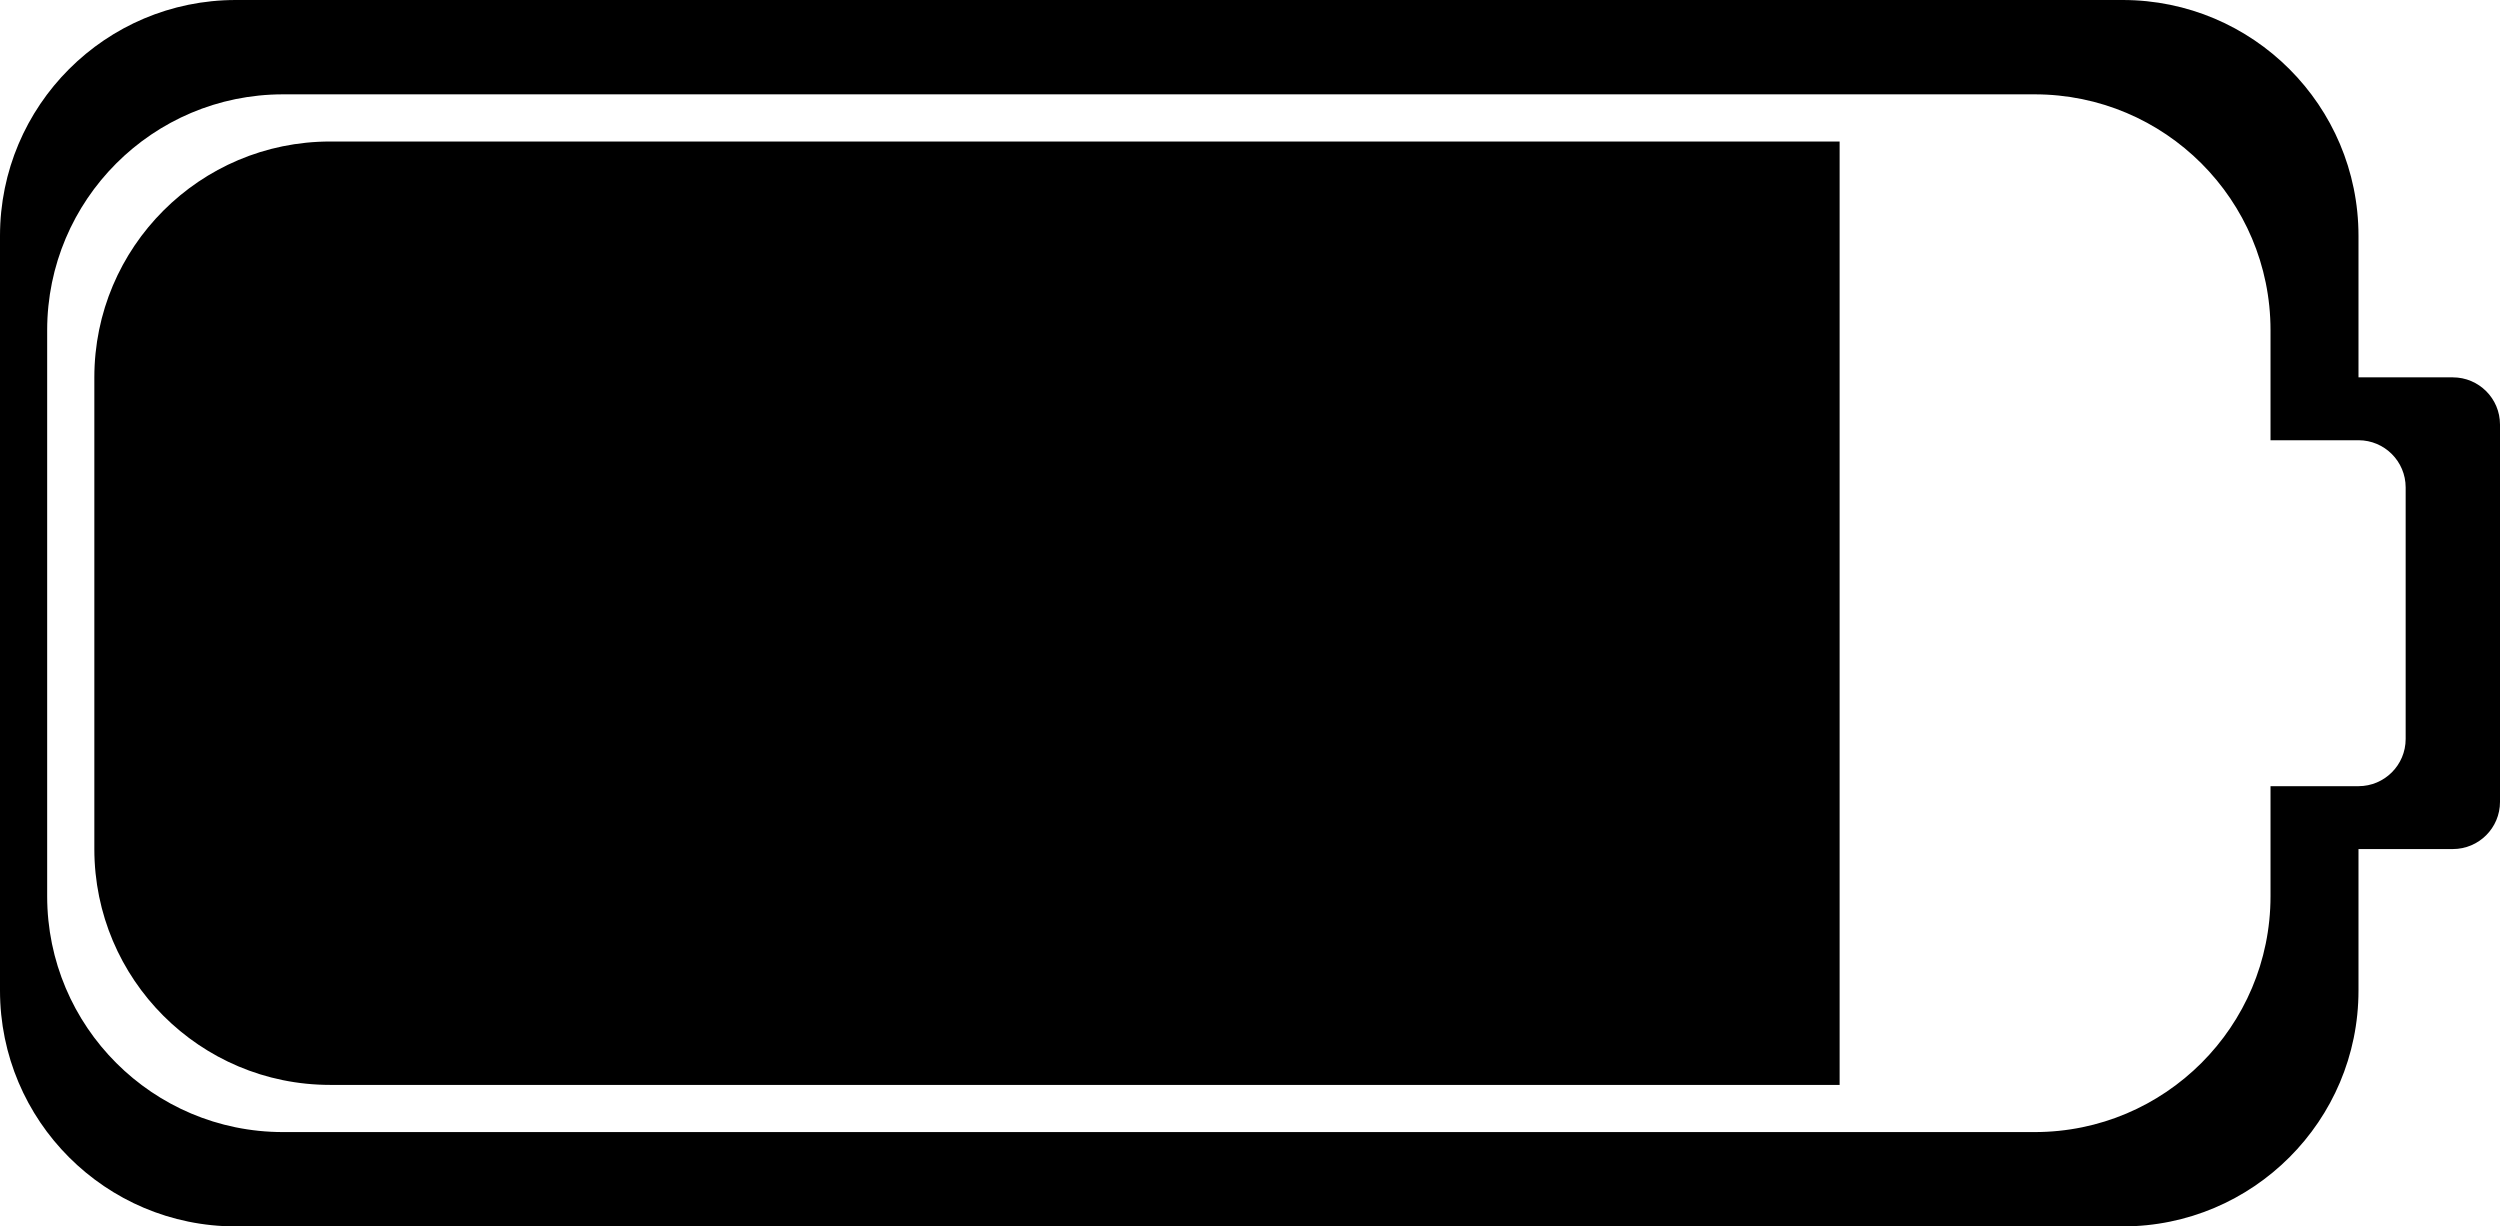 <svg width="53" height="26" viewBox="0 0 53 26" fill="none" xmlns="http://www.w3.org/2000/svg">
<path fill-rule="evenodd" clip-rule="evenodd" d="M5 0C2.239 0 0 2.239 0 5V21C0 23.761 2.239 26 5 26H45C47.761 26 50 23.761 50 21V18H52C52.552 18 53 17.552 53 17V9C53 8.448 52.552 8 52 8H50V5C50 2.239 47.761 0 45 0H5ZM6 2C3.239 2 1 4.239 1 7V19C1 21.761 3.239 24 6 24H43.135C45.896 24 48.135 21.761 48.135 19V16.667H50C50.552 16.667 51 16.219 51 15.667V10.333C51 9.781 50.552 9.333 50 9.333H48.135V7C48.135 4.239 45.896 2 43.135 2H6ZM7 3C4.239 3 2 5.239 2 8V18C2 20.761 4.239 23 7 23H39V3H7Z" fill="black"/>
</svg>

